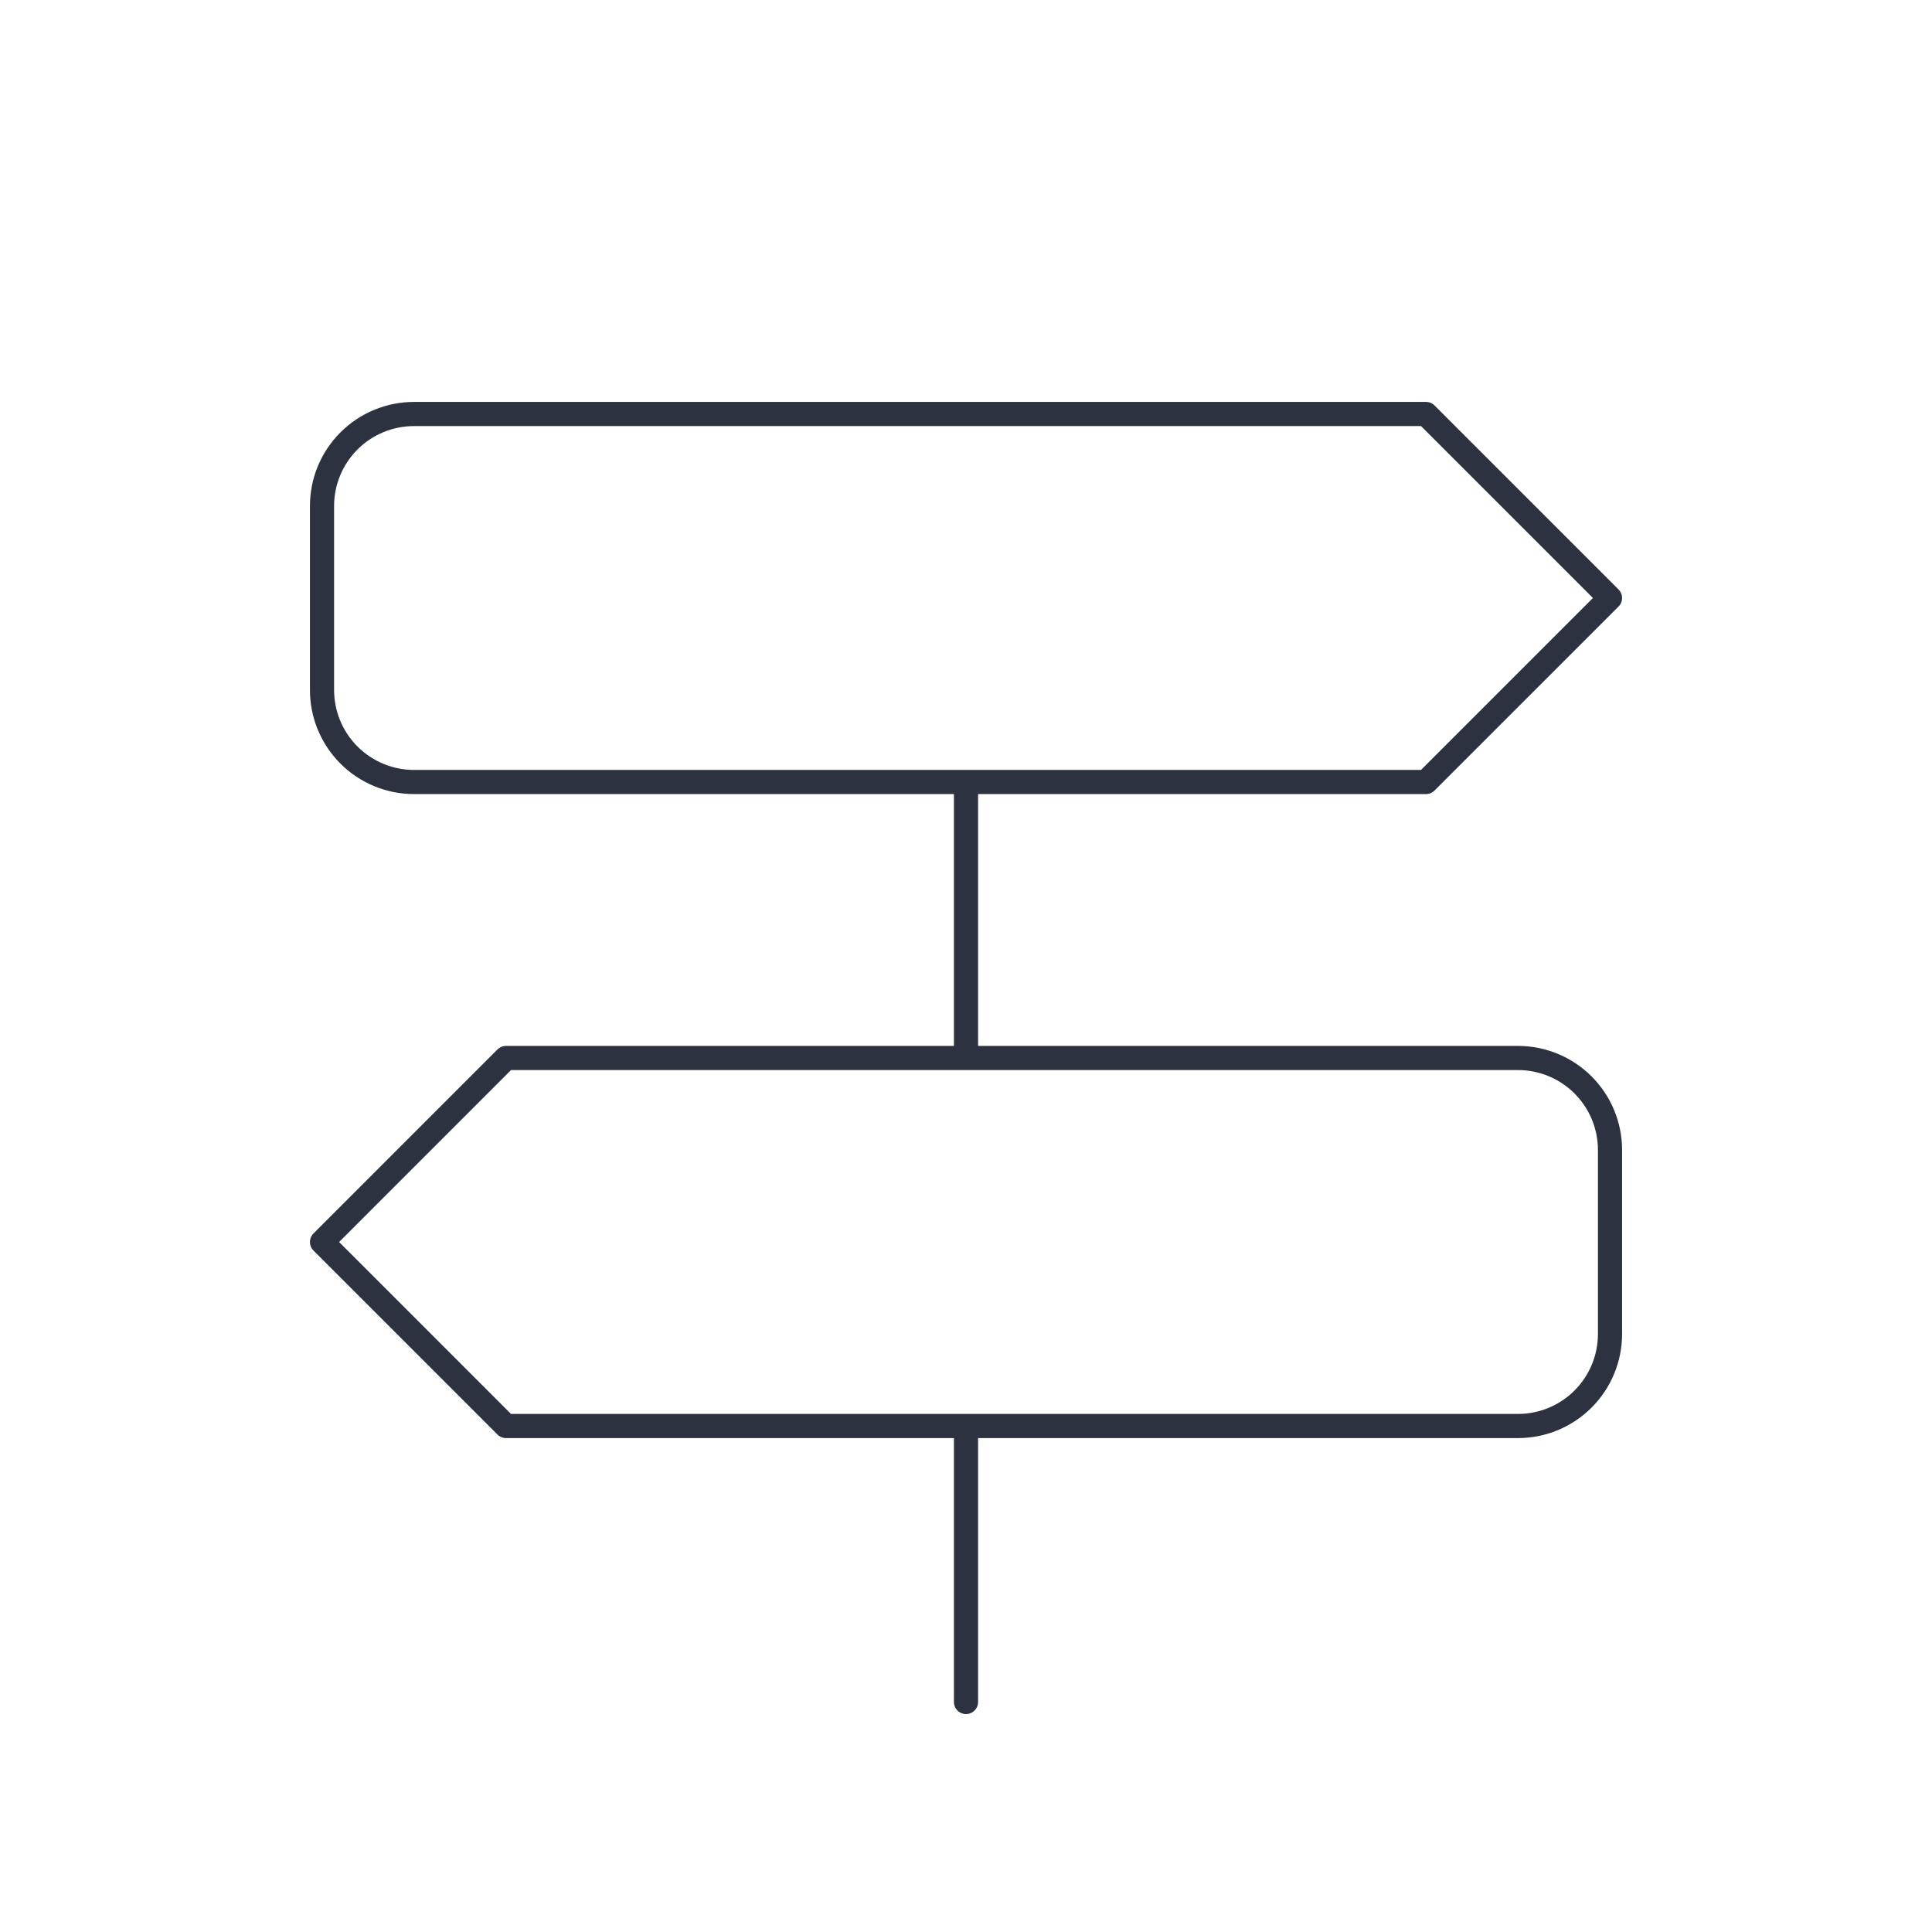 <svg width="80" height="80" viewBox="0 0 80 80" fill="none" xmlns="http://www.w3.org/2000/svg">
<path d="M40 59.048V70.476M17.143 17.143H59.048L66.667 24.762L59.048 32.381H17.143C16.133 32.381 15.164 31.98 14.449 31.265C13.735 30.551 13.334 29.582 13.334 28.571V20.952C13.334 19.942 13.735 18.973 14.449 18.259C15.164 17.544 16.133 17.143 17.143 17.143V17.143ZM62.857 43.809H20.953L13.334 51.429L20.953 59.048H62.857C63.868 59.048 64.837 58.646 65.551 57.932C66.265 57.217 66.667 56.248 66.667 55.238V47.619C66.667 46.609 66.265 45.64 65.551 44.925C64.837 44.211 63.868 43.809 62.857 43.809ZM40 32.381V43.809V32.381Z" stroke="#2C323F" stroke-linecap="round" stroke-linejoin="round"/>
</svg>
